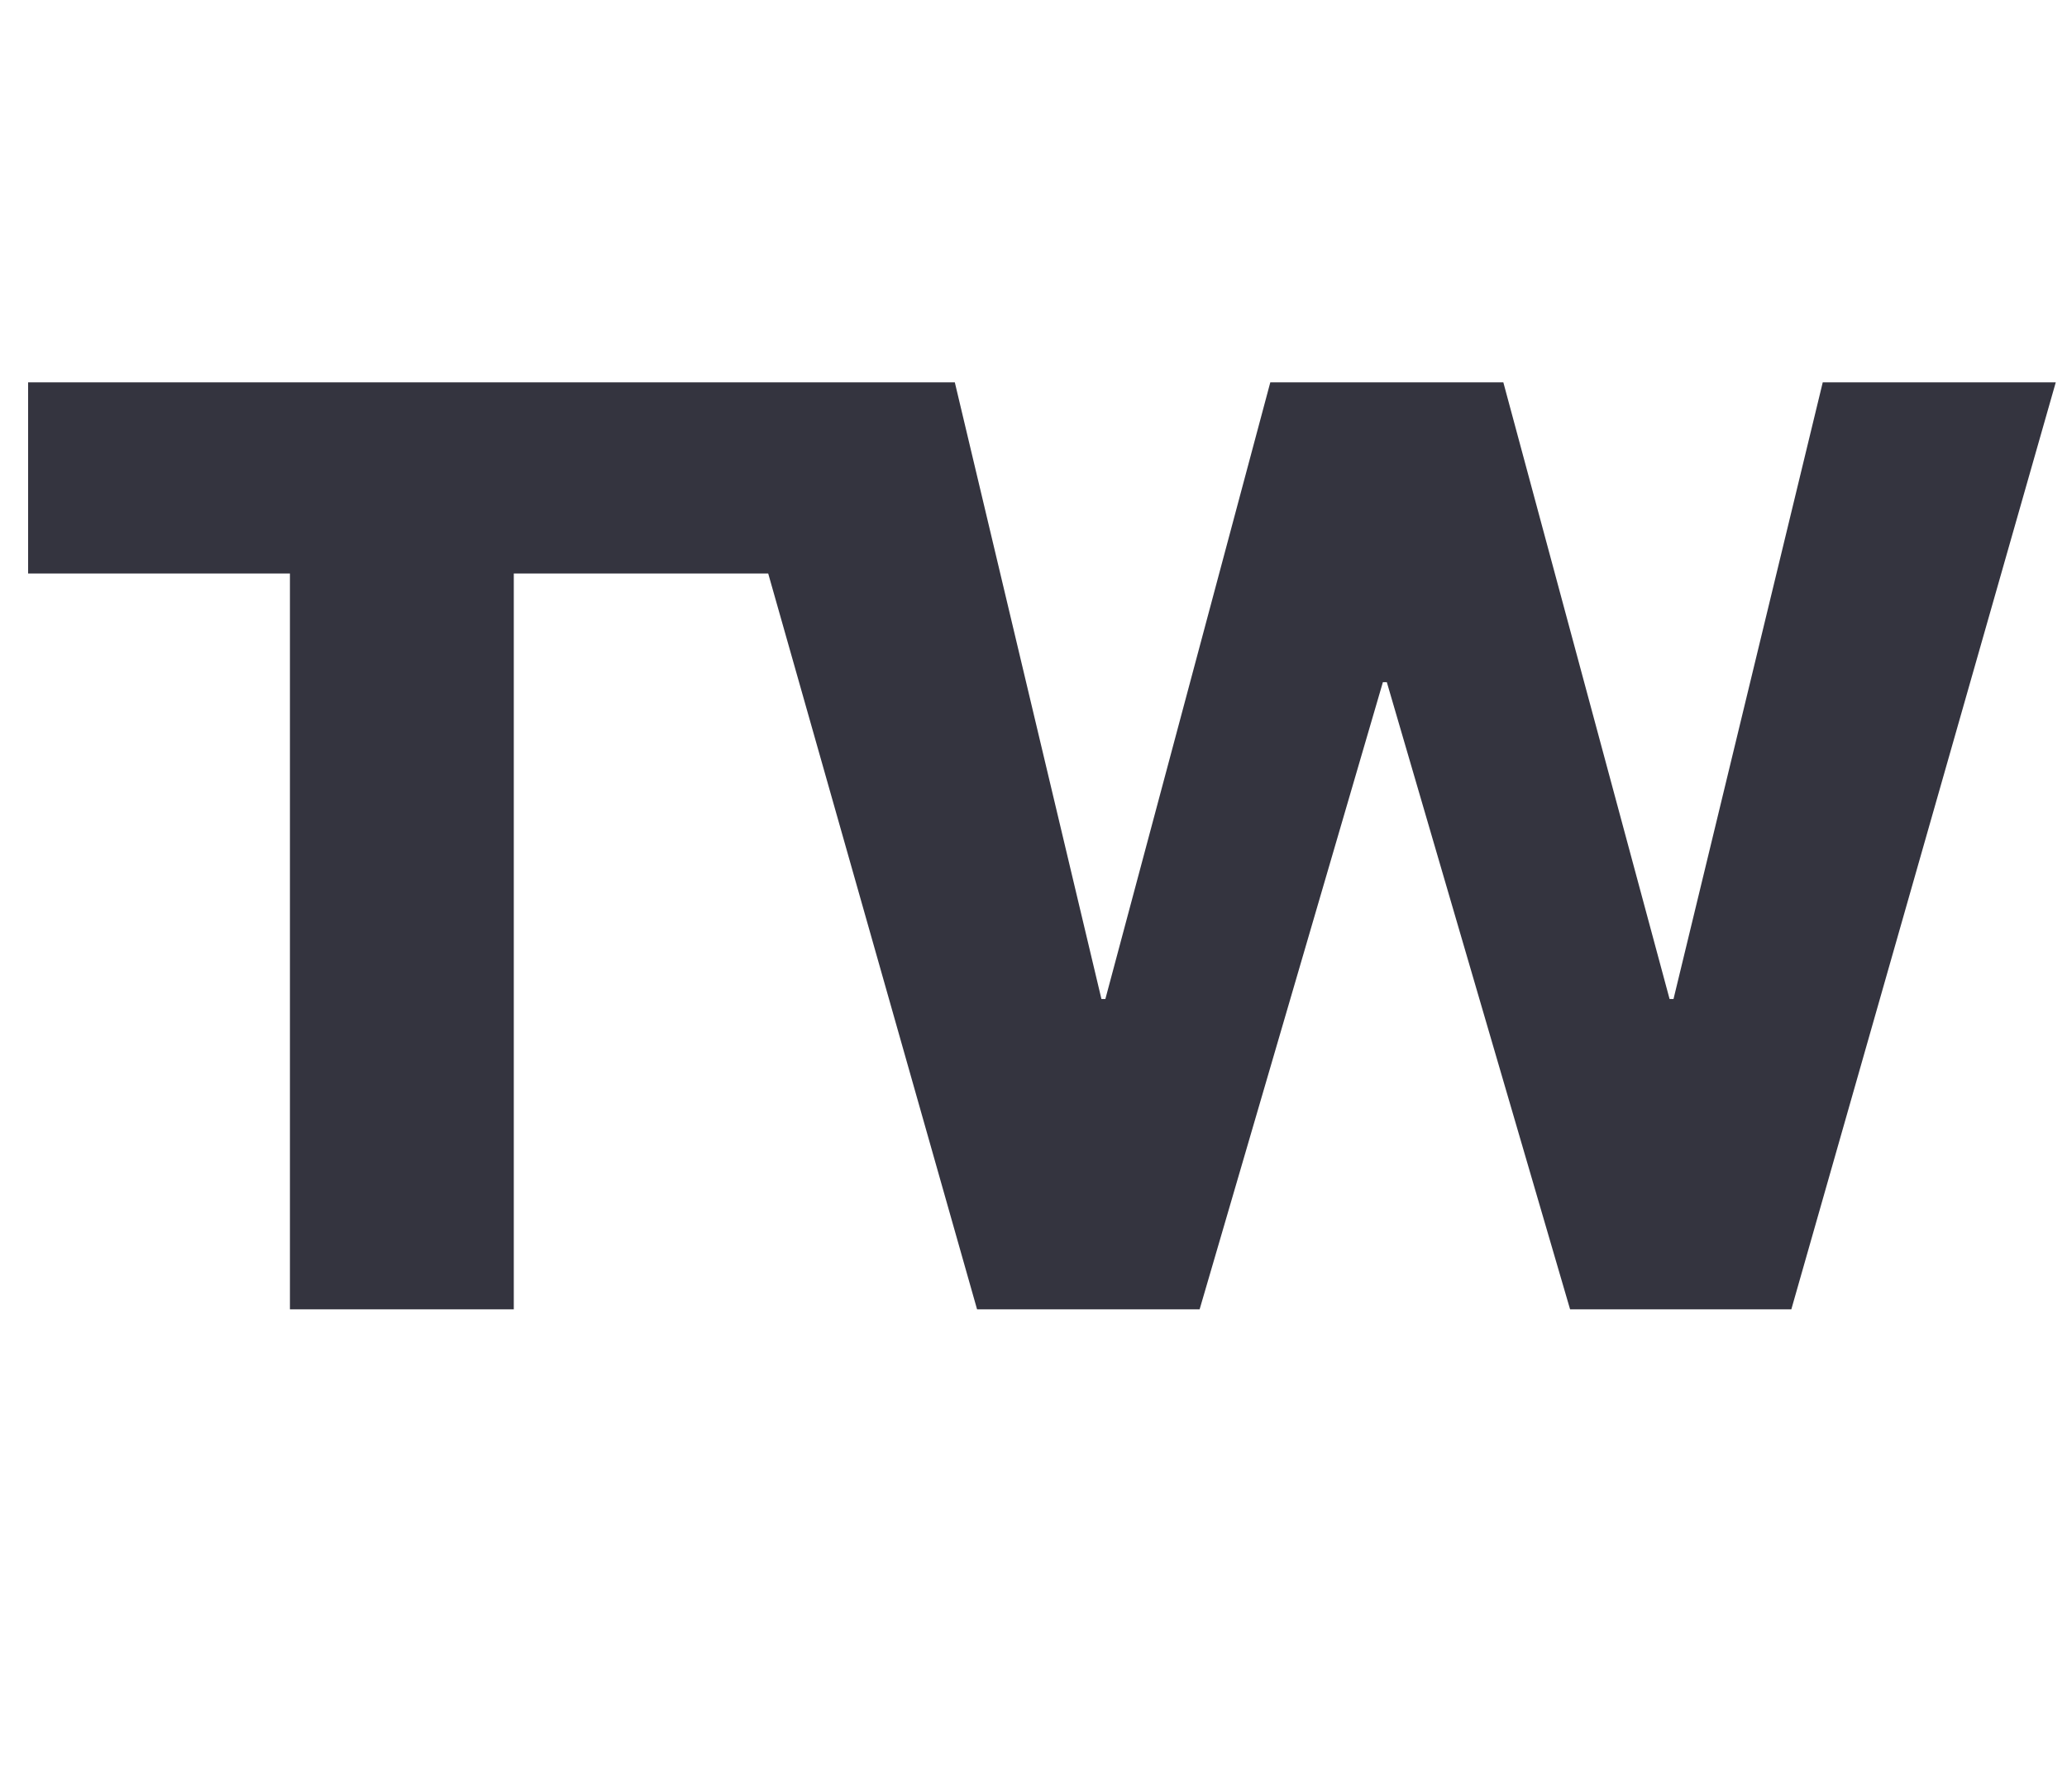 <svg width="30" height="26" viewBox="0 0 30 26" fill="none" xmlns="http://www.w3.org/2000/svg">
<path d="M7.457 8.322V19H4.208V8.322H0.408V5.548H11.257V8.322H7.457ZM25.999 19H22.788L20.128 9.899H20.071L17.411 19H14.181L10.362 5.548H13.858L15.986 14.497H16.043L18.437 5.548H21.819L24.232 14.497H24.289L26.455 5.548H29.837L25.999 19Z" fill="#34343F"/>
</svg>
